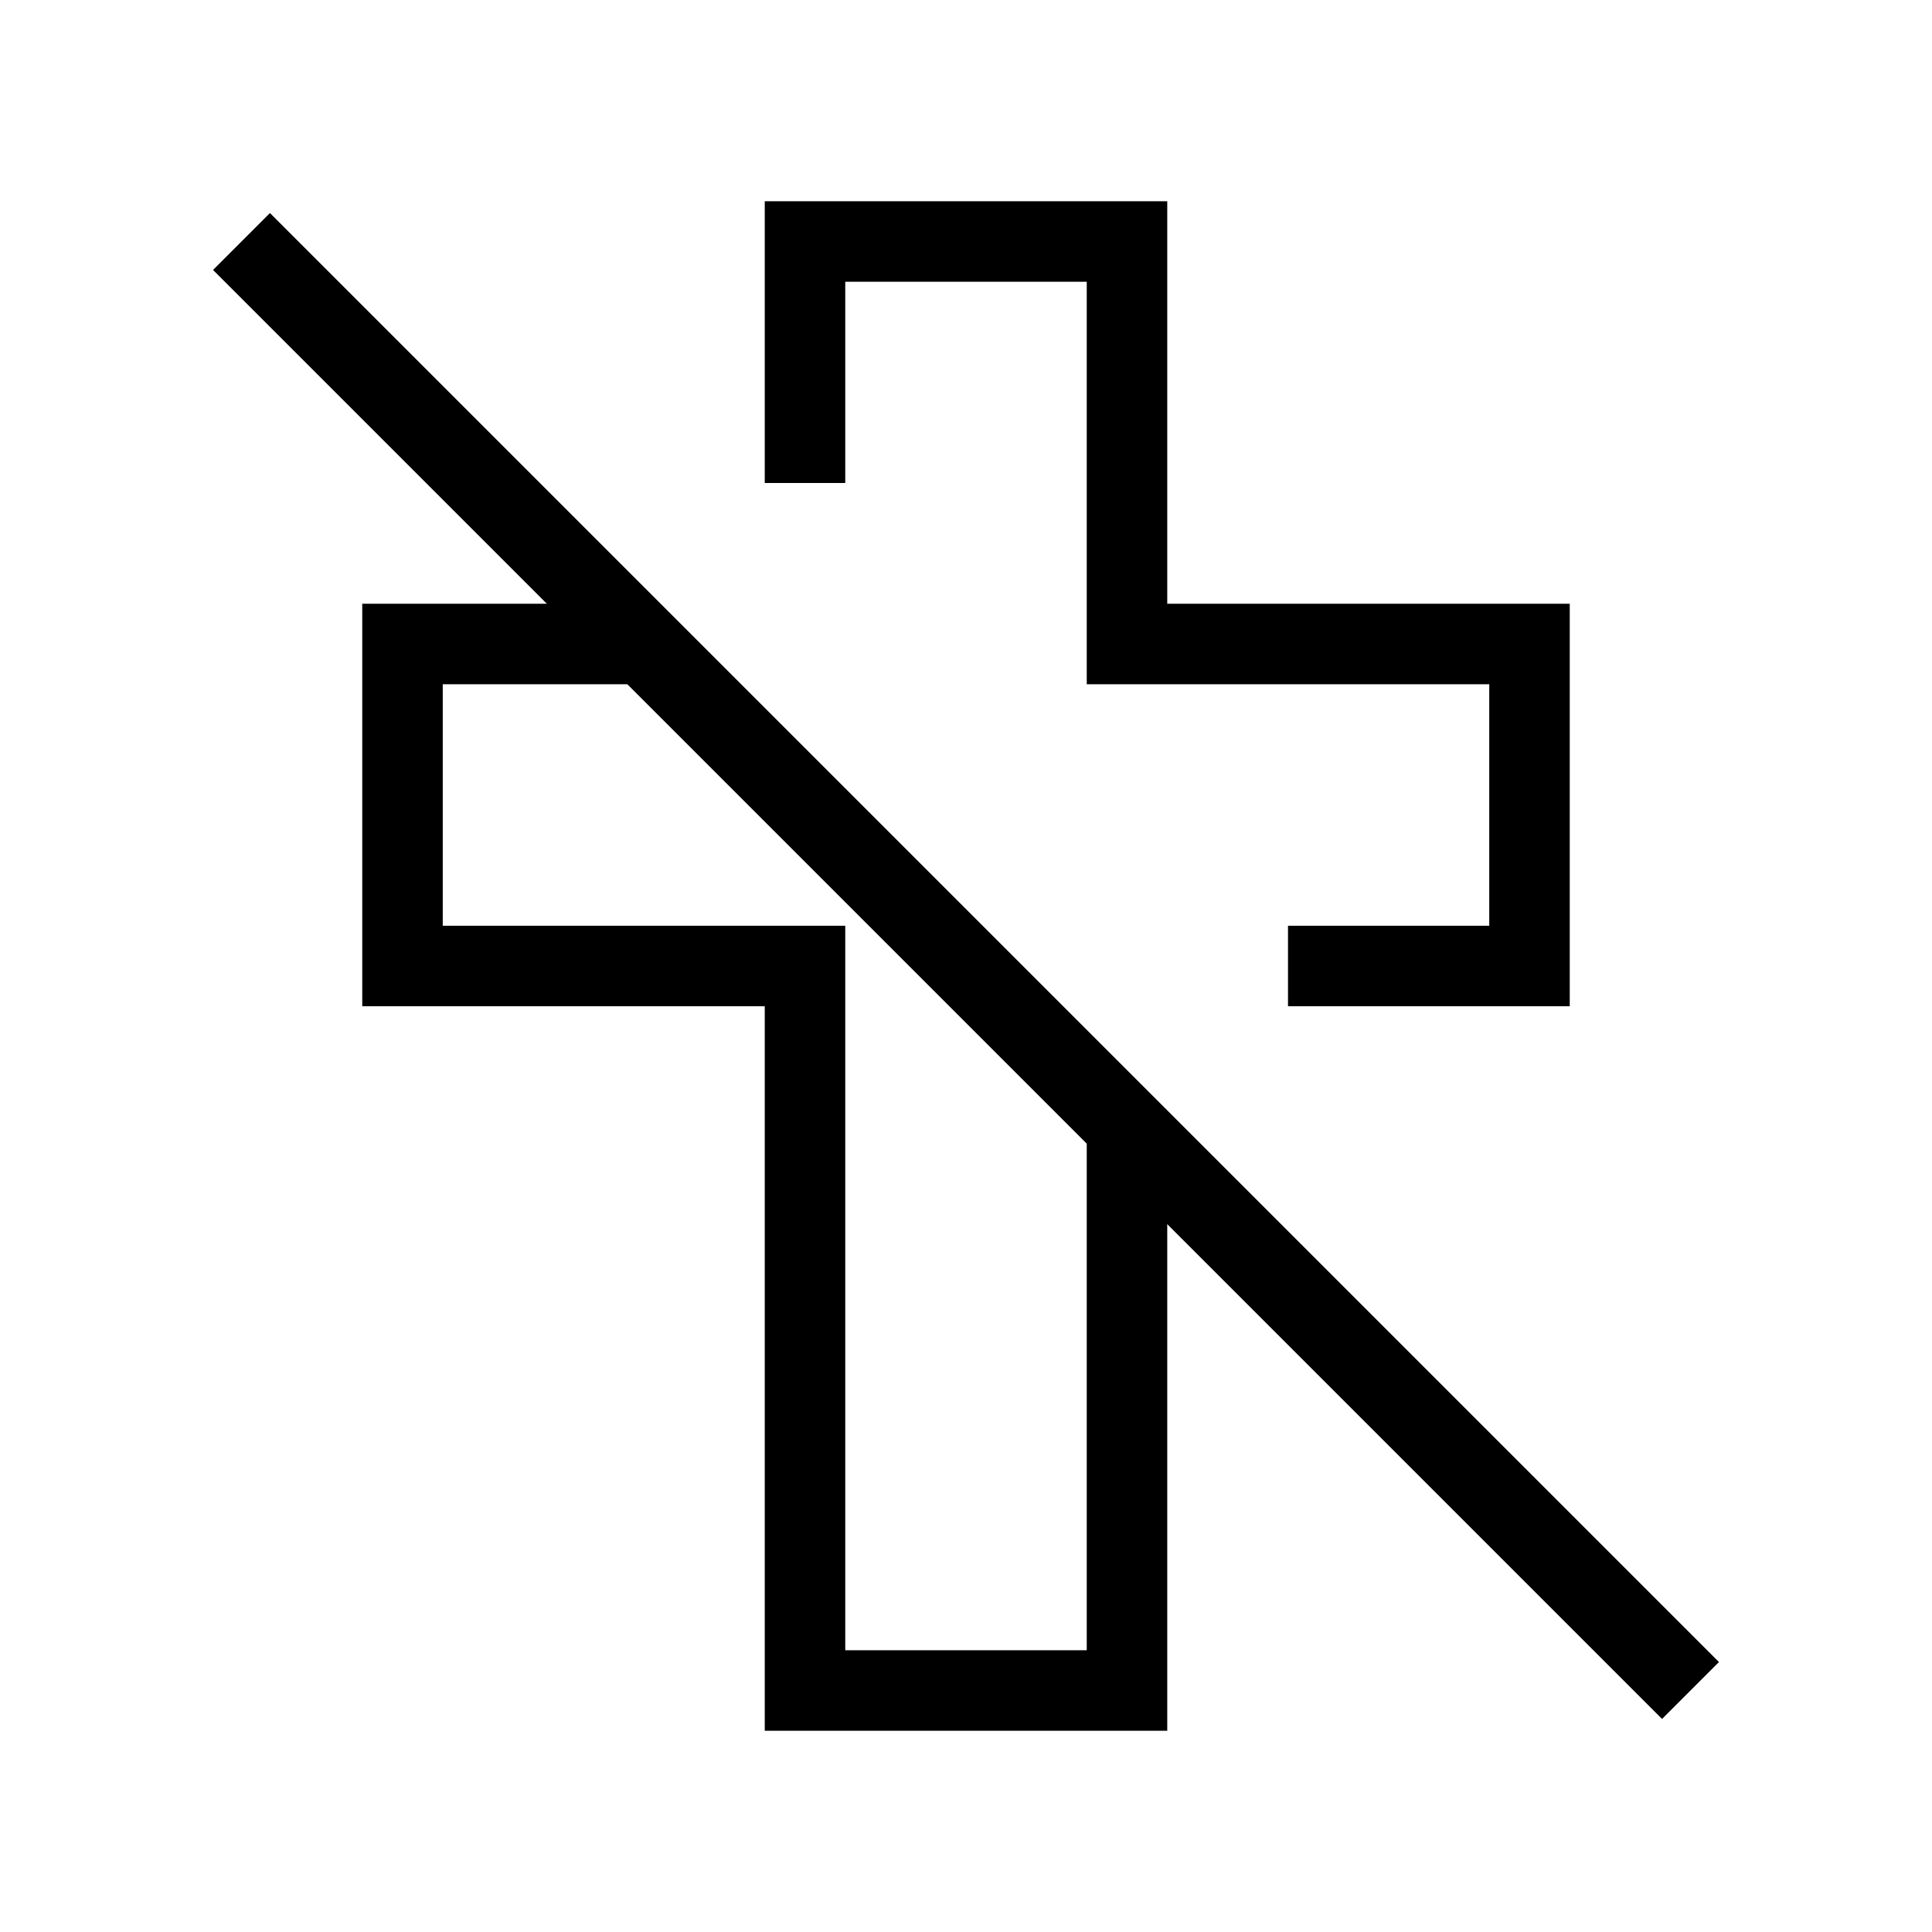 <svg xmlns="http://www.w3.org/2000/svg" viewBox="0 0 24 24" strokeWidth="2" stroke="currentColor" fill="none" strokeLinecap="round" strokeLinejoin="round">
<path stroke="none" d="M0 0h24v24H0z" fill="none"/>
<path d="M16 12h3v-4h-5v-5h-4v3m-2 2h-3v4h5v9h4v-7"/>
<path d="M3 3l18 18"/>
</svg>